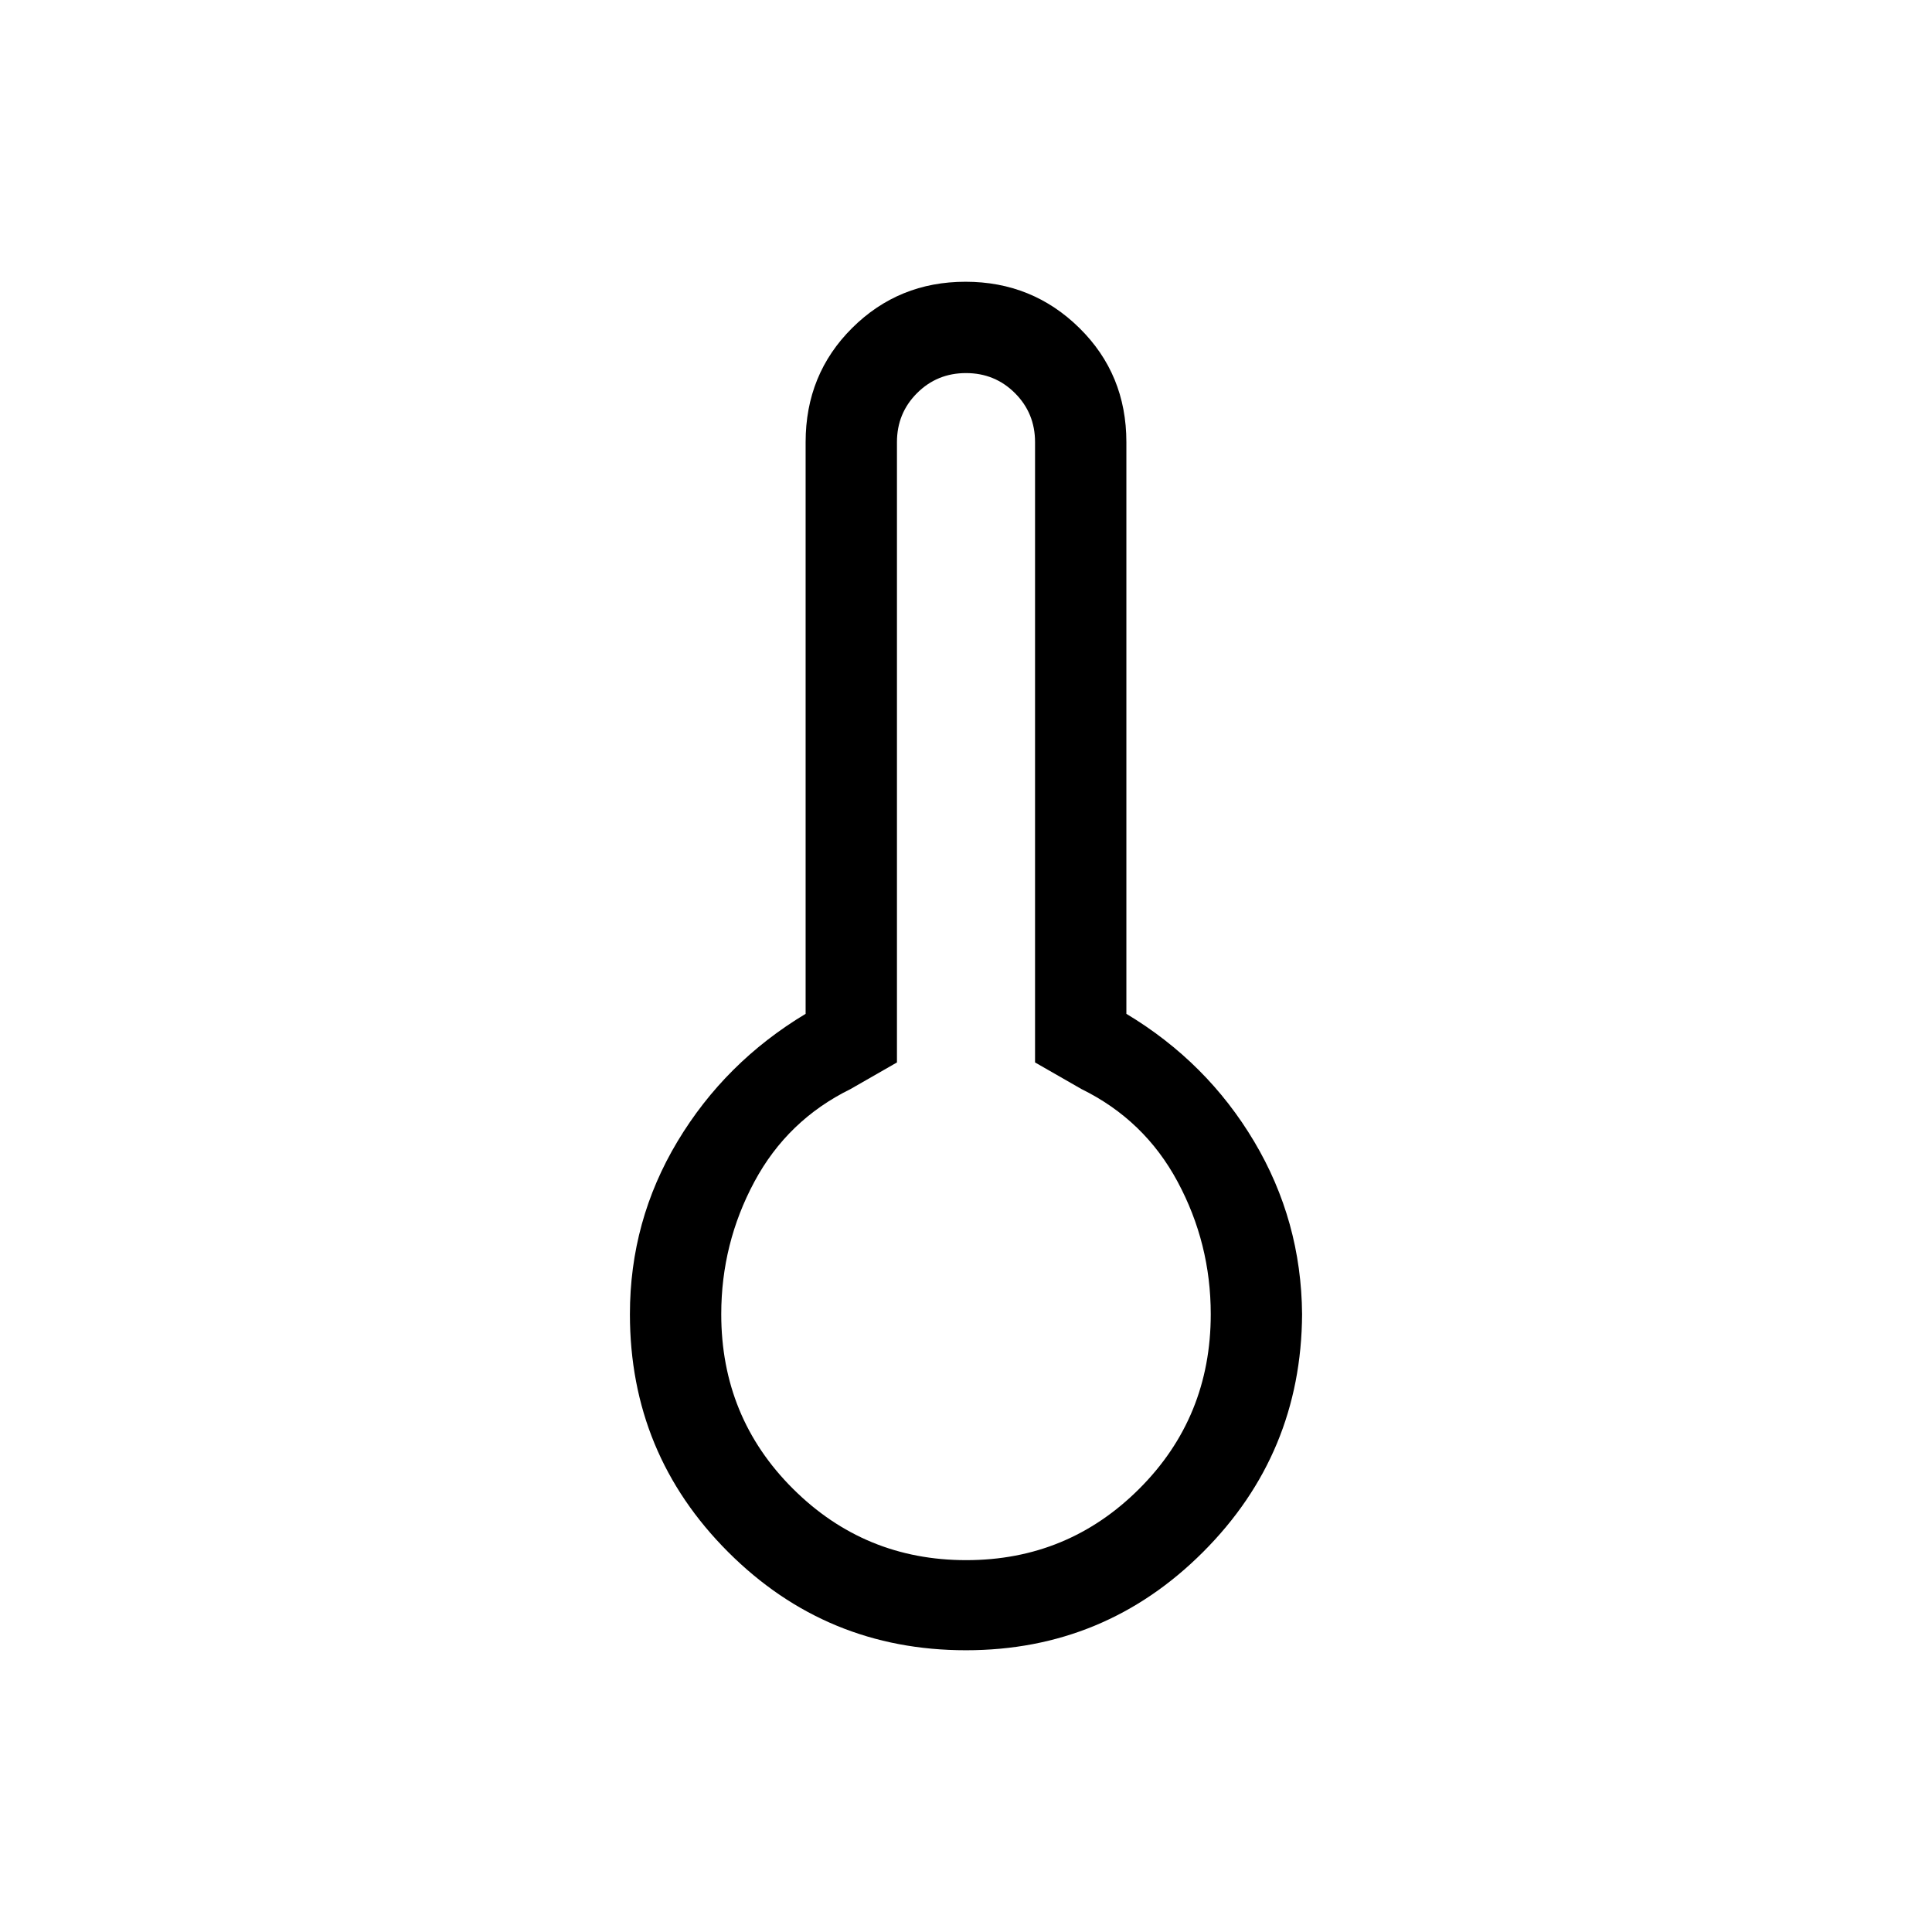 <svg xmlns="http://www.w3.org/2000/svg" height="48" viewBox="0 -960 960 960" width="48"><path d="M480-140.001q-69.376 0-118.187-48.812Q313.001-237.625 313.001-307q0-46.407 23.615-85.78 23.616-39.374 63.693-63.45v-284.077q0-33.718 23.11-56.705 23.111-22.987 56.346-22.987t56.581 22.987q23.345 22.987 23.345 56.705v284.077q40.077 24.076 63.5 63.45 23.423 39.373 23.808 85.78-.385 69.375-49.196 118.187Q548.991-140.001 480-140.001Zm.118-44.769q50.497 0 85.997-35.49t35.5-86.74q0-35.118-16.461-65.79-16.461-30.671-47.769-46.056l-23.077-13.231v-308.23q0-14.369-9.969-24.339-9.97-9.969-24.339-9.969-14.369 0-24.339 9.969-9.969 9.97-9.969 24.339v308.23l-23.077 13.231q-31.308 15.385-47.769 46.056-16.461 30.672-16.461 65.79 0 51.25 35.617 86.74 35.618 35.49 86.116 35.49ZM480-307Z"/></svg>